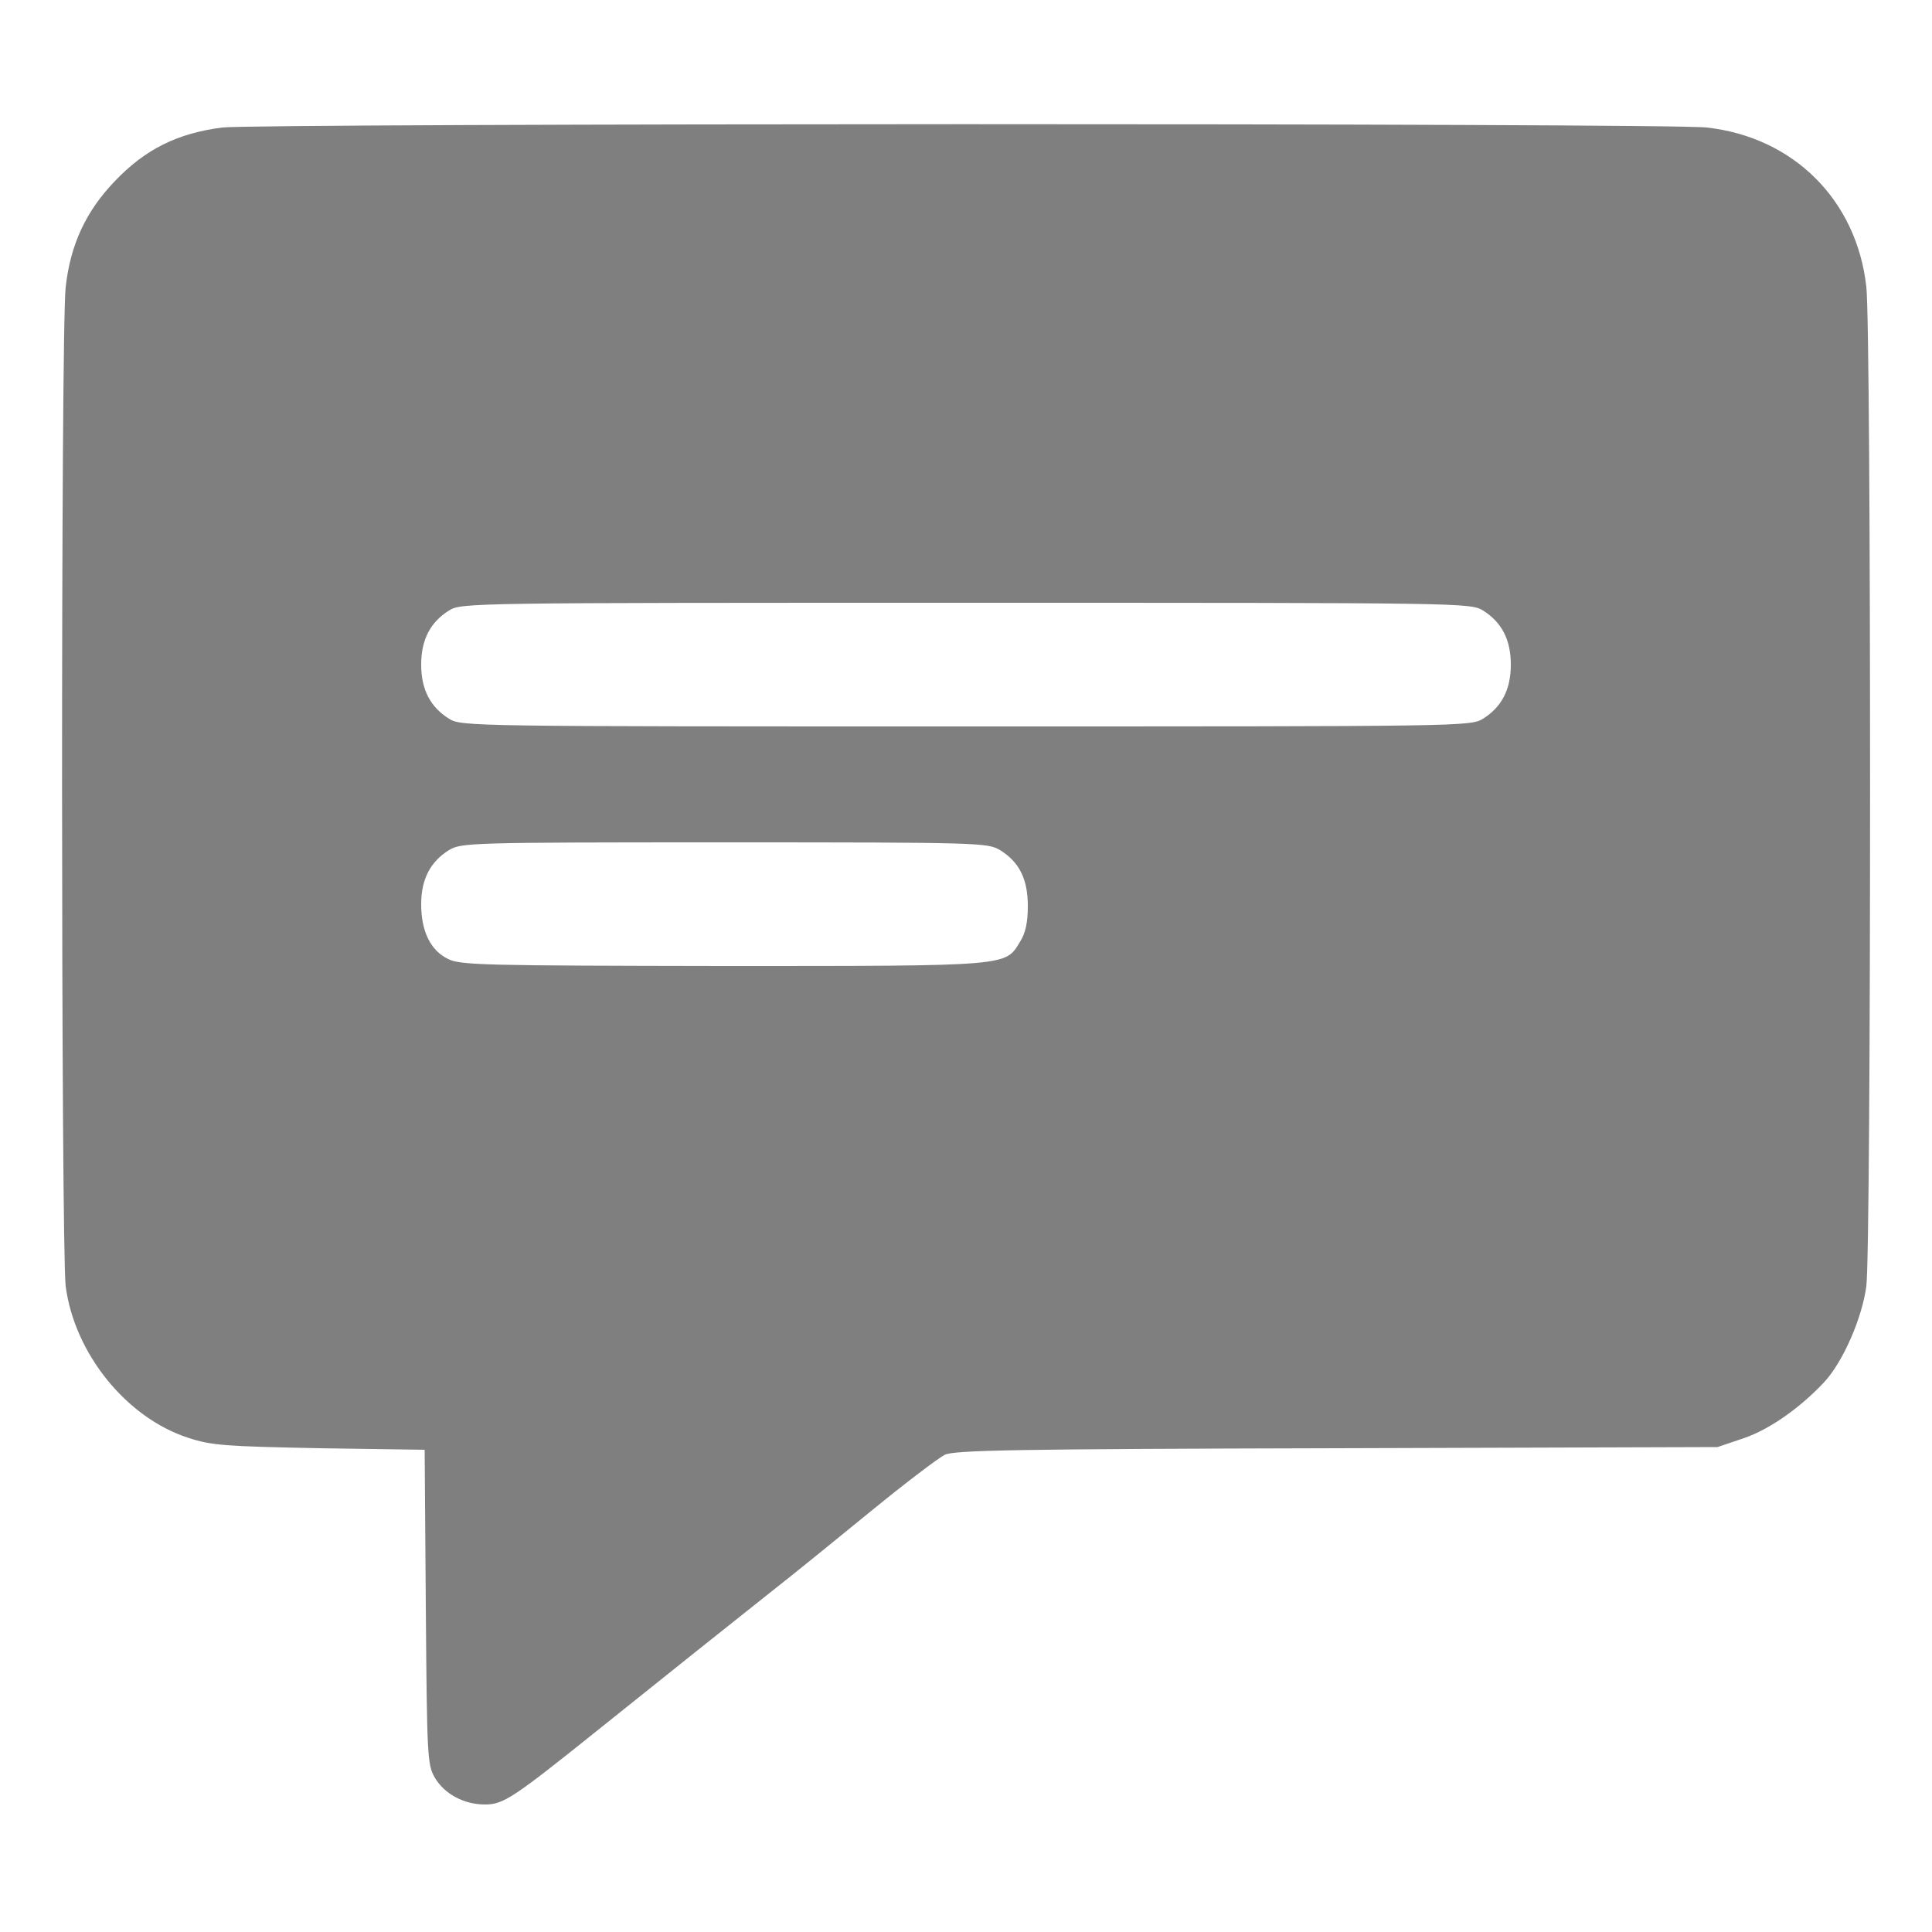<svg width="10" height="10" viewBox="0 0 10 10" fill="none" xmlns="http://www.w3.org/2000/svg">
<path d="M1.15 0.66C0.918 0.69 0.752 0.772 0.594 0.938C0.444 1.094 0.364 1.268 0.34 1.486C0.314 1.704 0.316 6.464 0.34 6.658C0.386 7.006 0.654 7.338 0.974 7.442C1.096 7.482 1.164 7.486 1.654 7.496L2.198 7.504L2.204 8.318C2.21 9.092 2.212 9.134 2.25 9.2C2.3 9.286 2.402 9.34 2.51 9.34C2.606 9.34 2.656 9.306 3.088 8.96C3.492 8.636 3.758 8.424 3.99 8.24C4.1 8.154 4.334 7.964 4.51 7.82C4.686 7.676 4.858 7.546 4.89 7.53C4.94 7.506 5.246 7.5 6.92 7.496L8.89 7.49L9.026 7.444C9.16 7.398 9.316 7.288 9.442 7.154C9.54 7.048 9.638 6.822 9.66 6.658C9.686 6.462 9.686 1.704 9.66 1.484C9.61 1.036 9.284 0.71 8.834 0.66C8.64 0.636 1.33 0.638 1.15 0.66ZM7.676 3.16C7.772 3.22 7.82 3.31 7.82 3.44C7.82 3.57 7.772 3.66 7.676 3.72C7.612 3.76 7.57 3.76 5 3.76C2.43 3.76 2.388 3.76 2.324 3.72C2.228 3.66 2.18 3.57 2.18 3.44C2.18 3.31 2.228 3.22 2.324 3.16C2.388 3.12 2.43 3.12 5 3.12C7.57 3.12 7.612 3.12 7.676 3.16ZM5.176 4.4C5.276 4.462 5.32 4.55 5.32 4.69C5.32 4.774 5.308 4.83 5.28 4.874C5.202 5.002 5.236 5 3.742 5C2.51 4.998 2.384 4.996 2.32 4.964C2.228 4.92 2.18 4.82 2.18 4.68C2.18 4.55 2.228 4.46 2.324 4.4C2.388 4.362 2.428 4.36 3.75 4.36C5.072 4.36 5.112 4.362 5.176 4.4Z" fill="#7F7F7F"/>
</svg>
